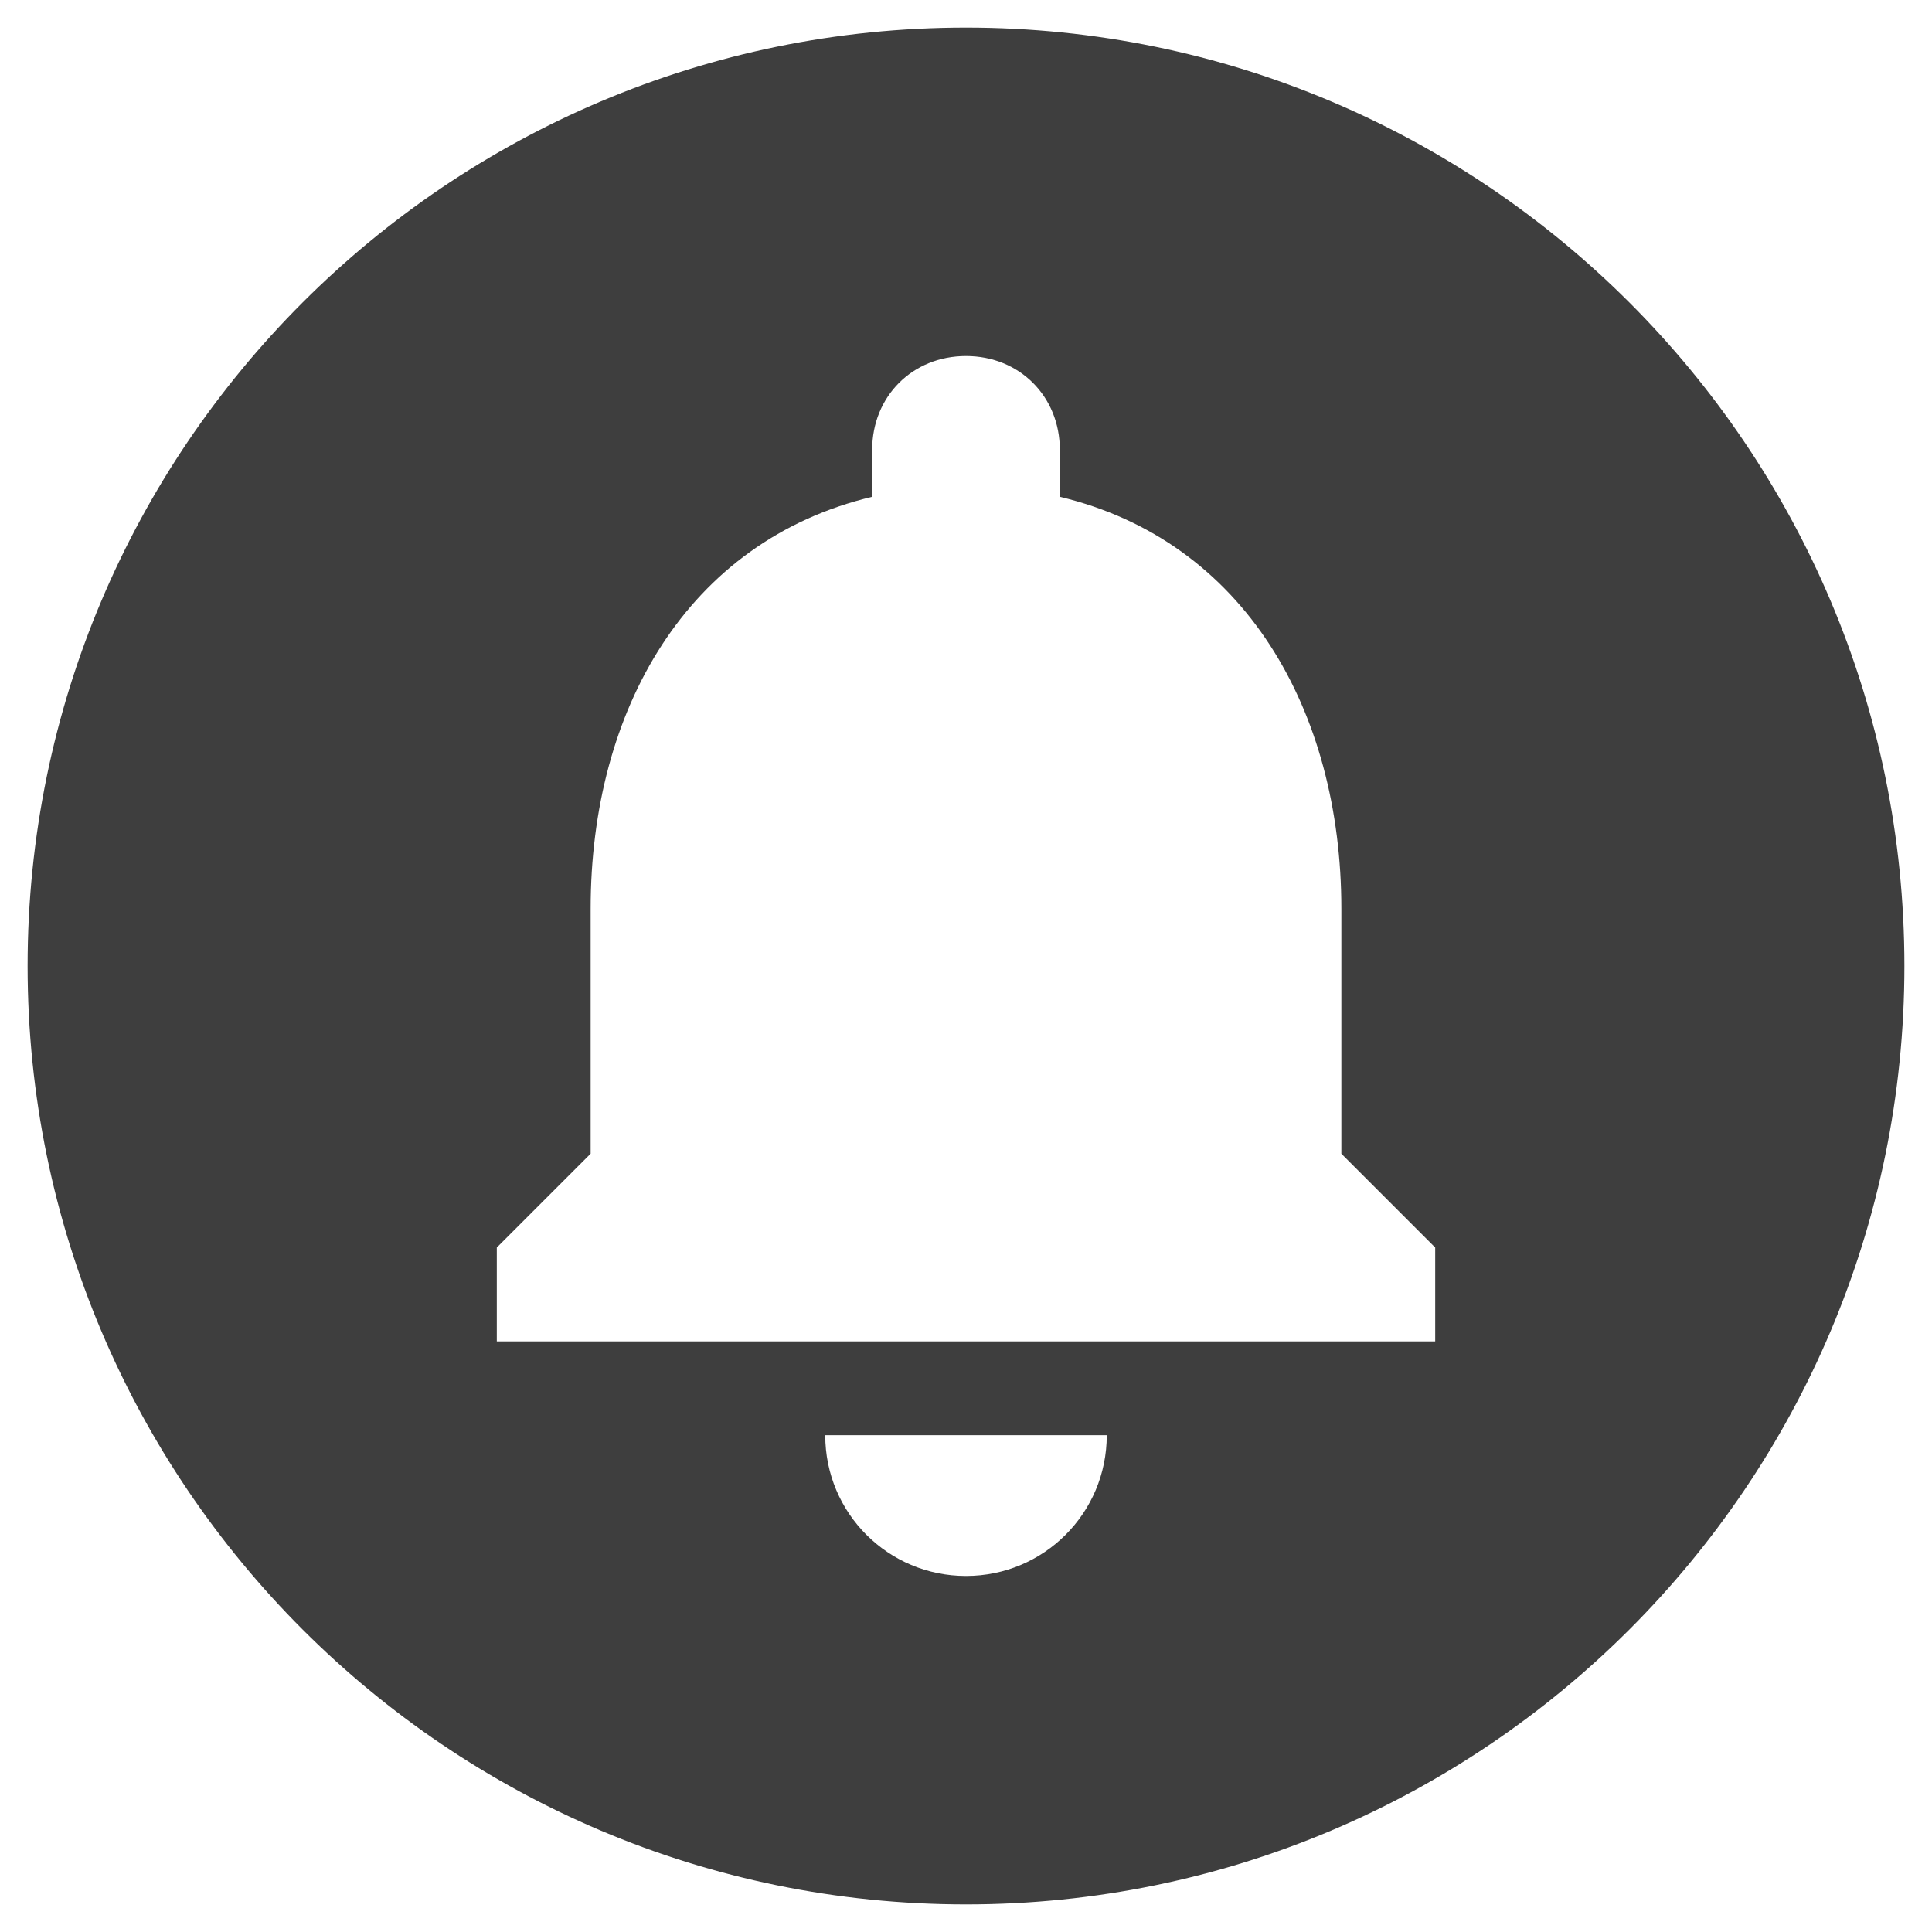 <svg width="35" height="35" viewBox="0 0 35 35" fill="none" xmlns="http://www.w3.org/2000/svg">
<path d="M17.5 0.5C8.116 0.5 0.5 8.116 0.5 17.5C0.5 26.884 8.116 34.5 17.5 34.5C26.884 34.5 34.5 26.884 34.5 17.5C34.5 8.116 26.884 0.5 17.5 0.5ZM17.5 28.55C16.089 28.55 14.95 27.411 14.95 26H20.05C20.05 27.411 18.911 28.55 17.5 28.55ZM26 24.3H9V22.6L10.7 20.9V16.463C10.7 12.859 12.451 9.799 15.8 9V8.15C15.8 7.181 16.531 6.45 17.5 6.45C18.469 6.45 19.2 7.181 19.2 8.15V9C22.549 9.799 24.3 12.876 24.3 16.463V20.9L26 22.6V24.3Z" fill="#3E3E3E"/>
</svg>
